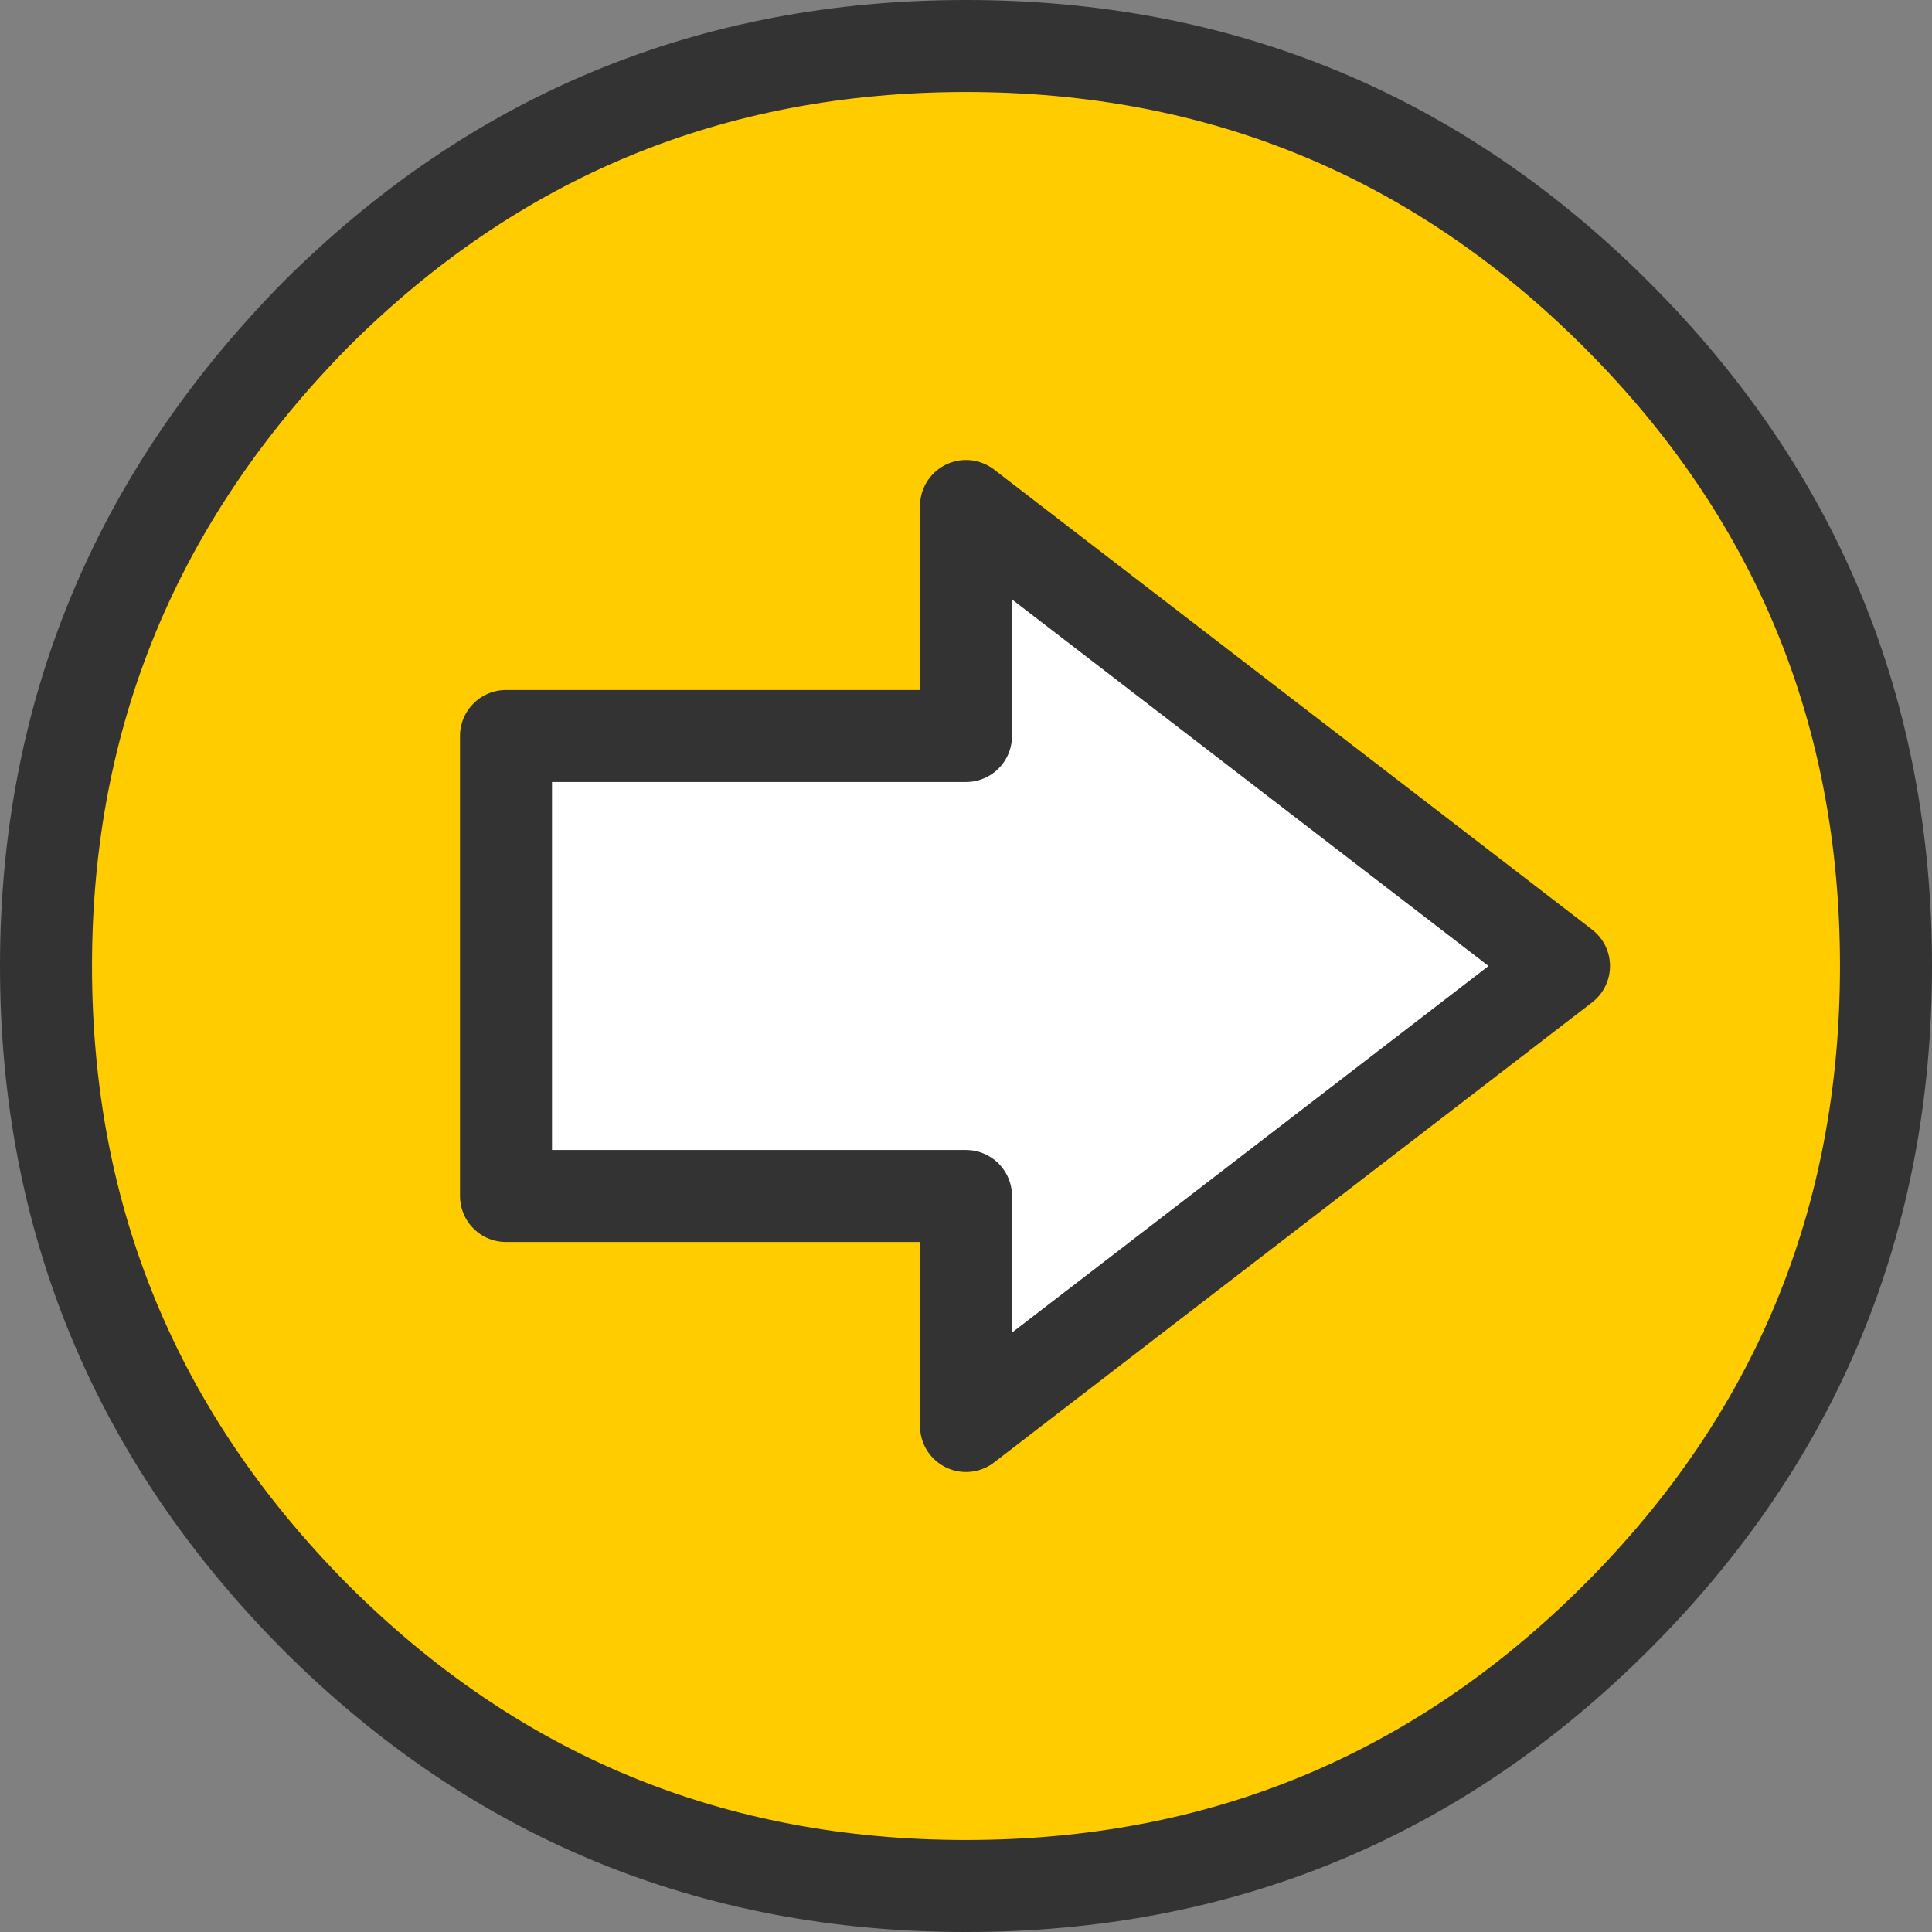 <?xml version="1.0" encoding="UTF-8" standalone="no"?>
<svg xmlns:xlink="http://www.w3.org/1999/xlink" height="42.0px" width="42.0px" xmlns="http://www.w3.org/2000/svg">
  <rect width="100%" height="100%" fill="#808080" stroke="none"/>
  <g transform="matrix(1.0, 0.0, 0.0, 1.0, 21.0, 21.0)">
    <path d="M0.0 -5.0 L0.0 -10.0 13.0 0.0 0.0 10.0 0.0 5.0 -10.0 5.0 -10.0 -5.0 0.0 -5.0" fill="#ffffff" fill-rule="evenodd" stroke="none"/>
    <path d="M14.15 -14.15 Q20.0 -8.3 20.0 0.0 20.0 8.3 14.15 14.15 8.3 20.0 0.0 20.0 -8.3 20.0 -14.15 14.15 -20.0 8.25 -20.0 0.0 -20.0 -8.2 -14.15 -14.15 -8.3 -20.0 0.0 -20.0 8.3 -20.0 14.15 -14.15 M0.0 -5.0 L-10.0 -5.0 -10.0 5.0 0.0 5.0 0.0 10.0 13.0 0.0 0.0 -10.0 0.0 -5.0" fill="#ffcc00" fill-rule="evenodd" stroke="none"/>
    <path d="M14.15 -14.15 Q20.0 -8.3 20.0 0.0 20.0 8.3 14.15 14.15 8.3 20.0 0.0 20.0 -8.3 20.0 -14.15 14.15 -20.0 8.25 -20.0 0.0 -20.0 -8.2 -14.15 -14.15 -8.3 -20.0 0.0 -20.0 8.3 -20.0 14.15 -14.15 M0.0 -5.0 L-10.0 -5.0 -10.0 5.0 0.0 5.0 0.0 10.0 13.0 0.0 0.0 -10.0 0.0 -5.0 Z" fill="none" stroke="#333333" stroke-linecap="round" stroke-linejoin="round" stroke-width="2.0"/>
  </g>
</svg>
